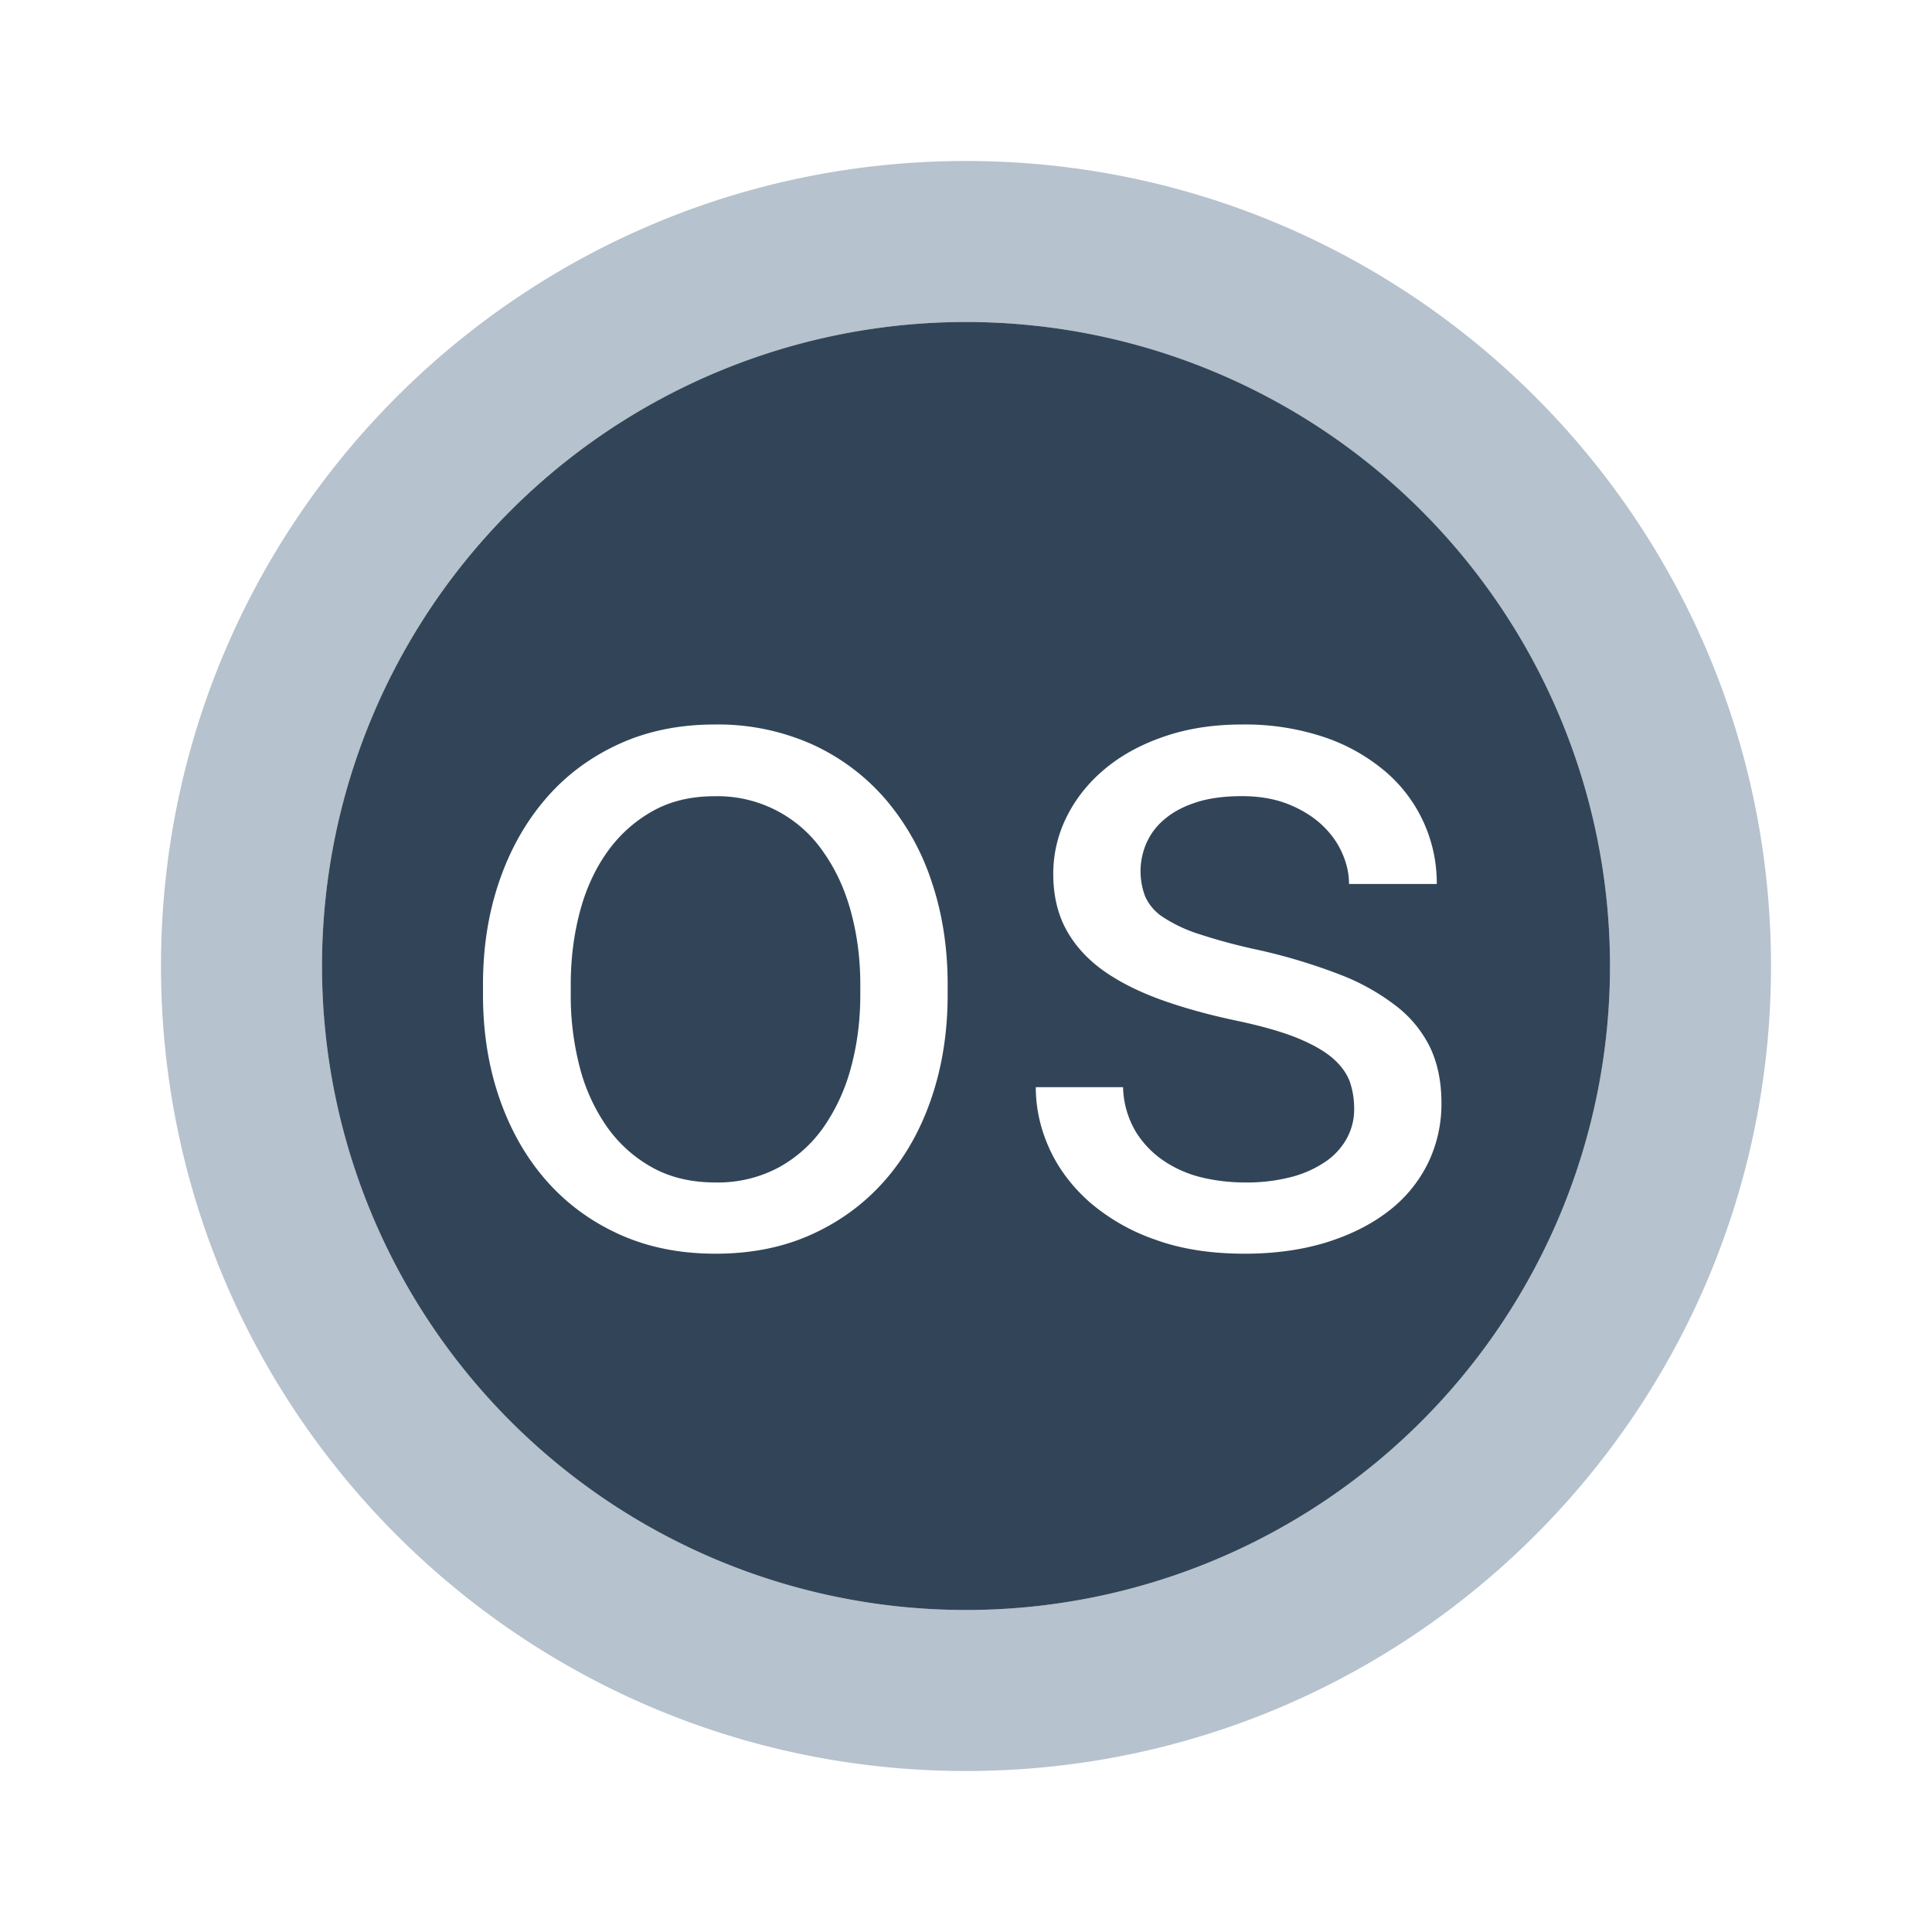 <svg xmlns="http://www.w3.org/2000/svg" width="24" height="24" viewBox="0 0 24 24">
  <g fill="none" fill-rule="evenodd">
    <path fill="#B6C2CD" d="M12 22C6.477 22 2 17.523 2 12S6.477 2 12 2s10 4.477 10 10-4.477 10-10 10zm0-2a8 8 0 100-16 8 8 0 000 16z"/>
    <path fill="#324558" d="M12 20a8 8 0 110-16 8 8 0 010 16zm-6-7.771v.128c0 .461.067.888.202 1.28.135.393.327.733.577 1.02.25.287.553.512.909.674.355.162.755.243 1.2.243.446 0 .846-.08 1.202-.243.355-.162.658-.387.908-.674.25-.287.441-.627.574-1.02.133-.392.2-.819.2-1.28v-.128c0-.461-.067-.888-.2-1.28a3.026 3.026 0 00-.574-1.023 2.65 2.65 0 00-.911-.68A2.868 2.868 0 008.877 9c-.441 0-.84.082-1.195.246-.356.164-.658.39-.906.68-.248.289-.44.63-.574 1.022-.135.393-.202.82-.202 1.28zm1.09.128v-.128c0-.313.037-.61.111-.894.074-.283.187-.531.337-.744.15-.213.337-.383.56-.51.222-.127.482-.19.779-.19a1.591 1.591 0 011.356.7c.15.213.264.46.34.744.076.283.114.581.114.894v.128c0 .317-.038.616-.114.897a2.364 2.364 0 01-.337.741 1.647 1.647 0 01-.562.507 1.599 1.599 0 01-.785.187c-.301 0-.564-.062-.788-.187a1.684 1.684 0 01-.563-.507 2.28 2.28 0 01-.337-.741 3.501 3.501 0 01-.111-.897zm9.732 1.418a.75.75 0 01-.088.36.832.832 0 01-.26.29 1.355 1.355 0 01-.425.194 2.19 2.19 0 01-.586.07 2.32 2.32 0 01-.516-.058 1.459 1.459 0 01-.474-.2 1.194 1.194 0 01-.36-.366 1.137 1.137 0 01-.162-.56h-1.084c0 .263.057.517.17.766.113.248.28.468.498.662a2.5 2.5 0 00.812.465c.322.118.694.176 1.116.176.367 0 .701-.046 1.002-.137.3-.092.558-.22.773-.384a1.69 1.69 0 00.495-.592 1.68 1.68 0 00.173-.762c0-.258-.046-.484-.137-.68a1.46 1.46 0 00-.42-.518 2.751 2.751 0 00-.708-.396 7.11 7.11 0 00-1.008-.304 7.122 7.122 0 01-.736-.197 1.82 1.82 0 01-.448-.21.6.6 0 01-.222-.255.875.875 0 01.012-.66.81.81 0 01.222-.298c.102-.088.231-.159.39-.211.158-.053.35-.08.577-.08.215 0 .404.033.568.097.164.065.303.149.416.252.113.104.2.221.258.352.059.13.088.26.088.39h1.09a1.818 1.818 0 00-.642-1.4 2.317 2.317 0 00-.762-.426A3.096 3.096 0 0015.428 9c-.356 0-.678.05-.967.15-.29.099-.535.234-.738.404-.203.17-.36.367-.472.592a1.582 1.582 0 00-.167.711c0 .262.053.49.158.686.106.195.257.364.454.507.198.142.437.264.718.366.281.102.598.19.95.264.312.066.564.138.755.216.192.079.339.164.443.255.103.092.172.19.208.293.035.104.052.214.052.331z"/>
  </g>
</svg>
